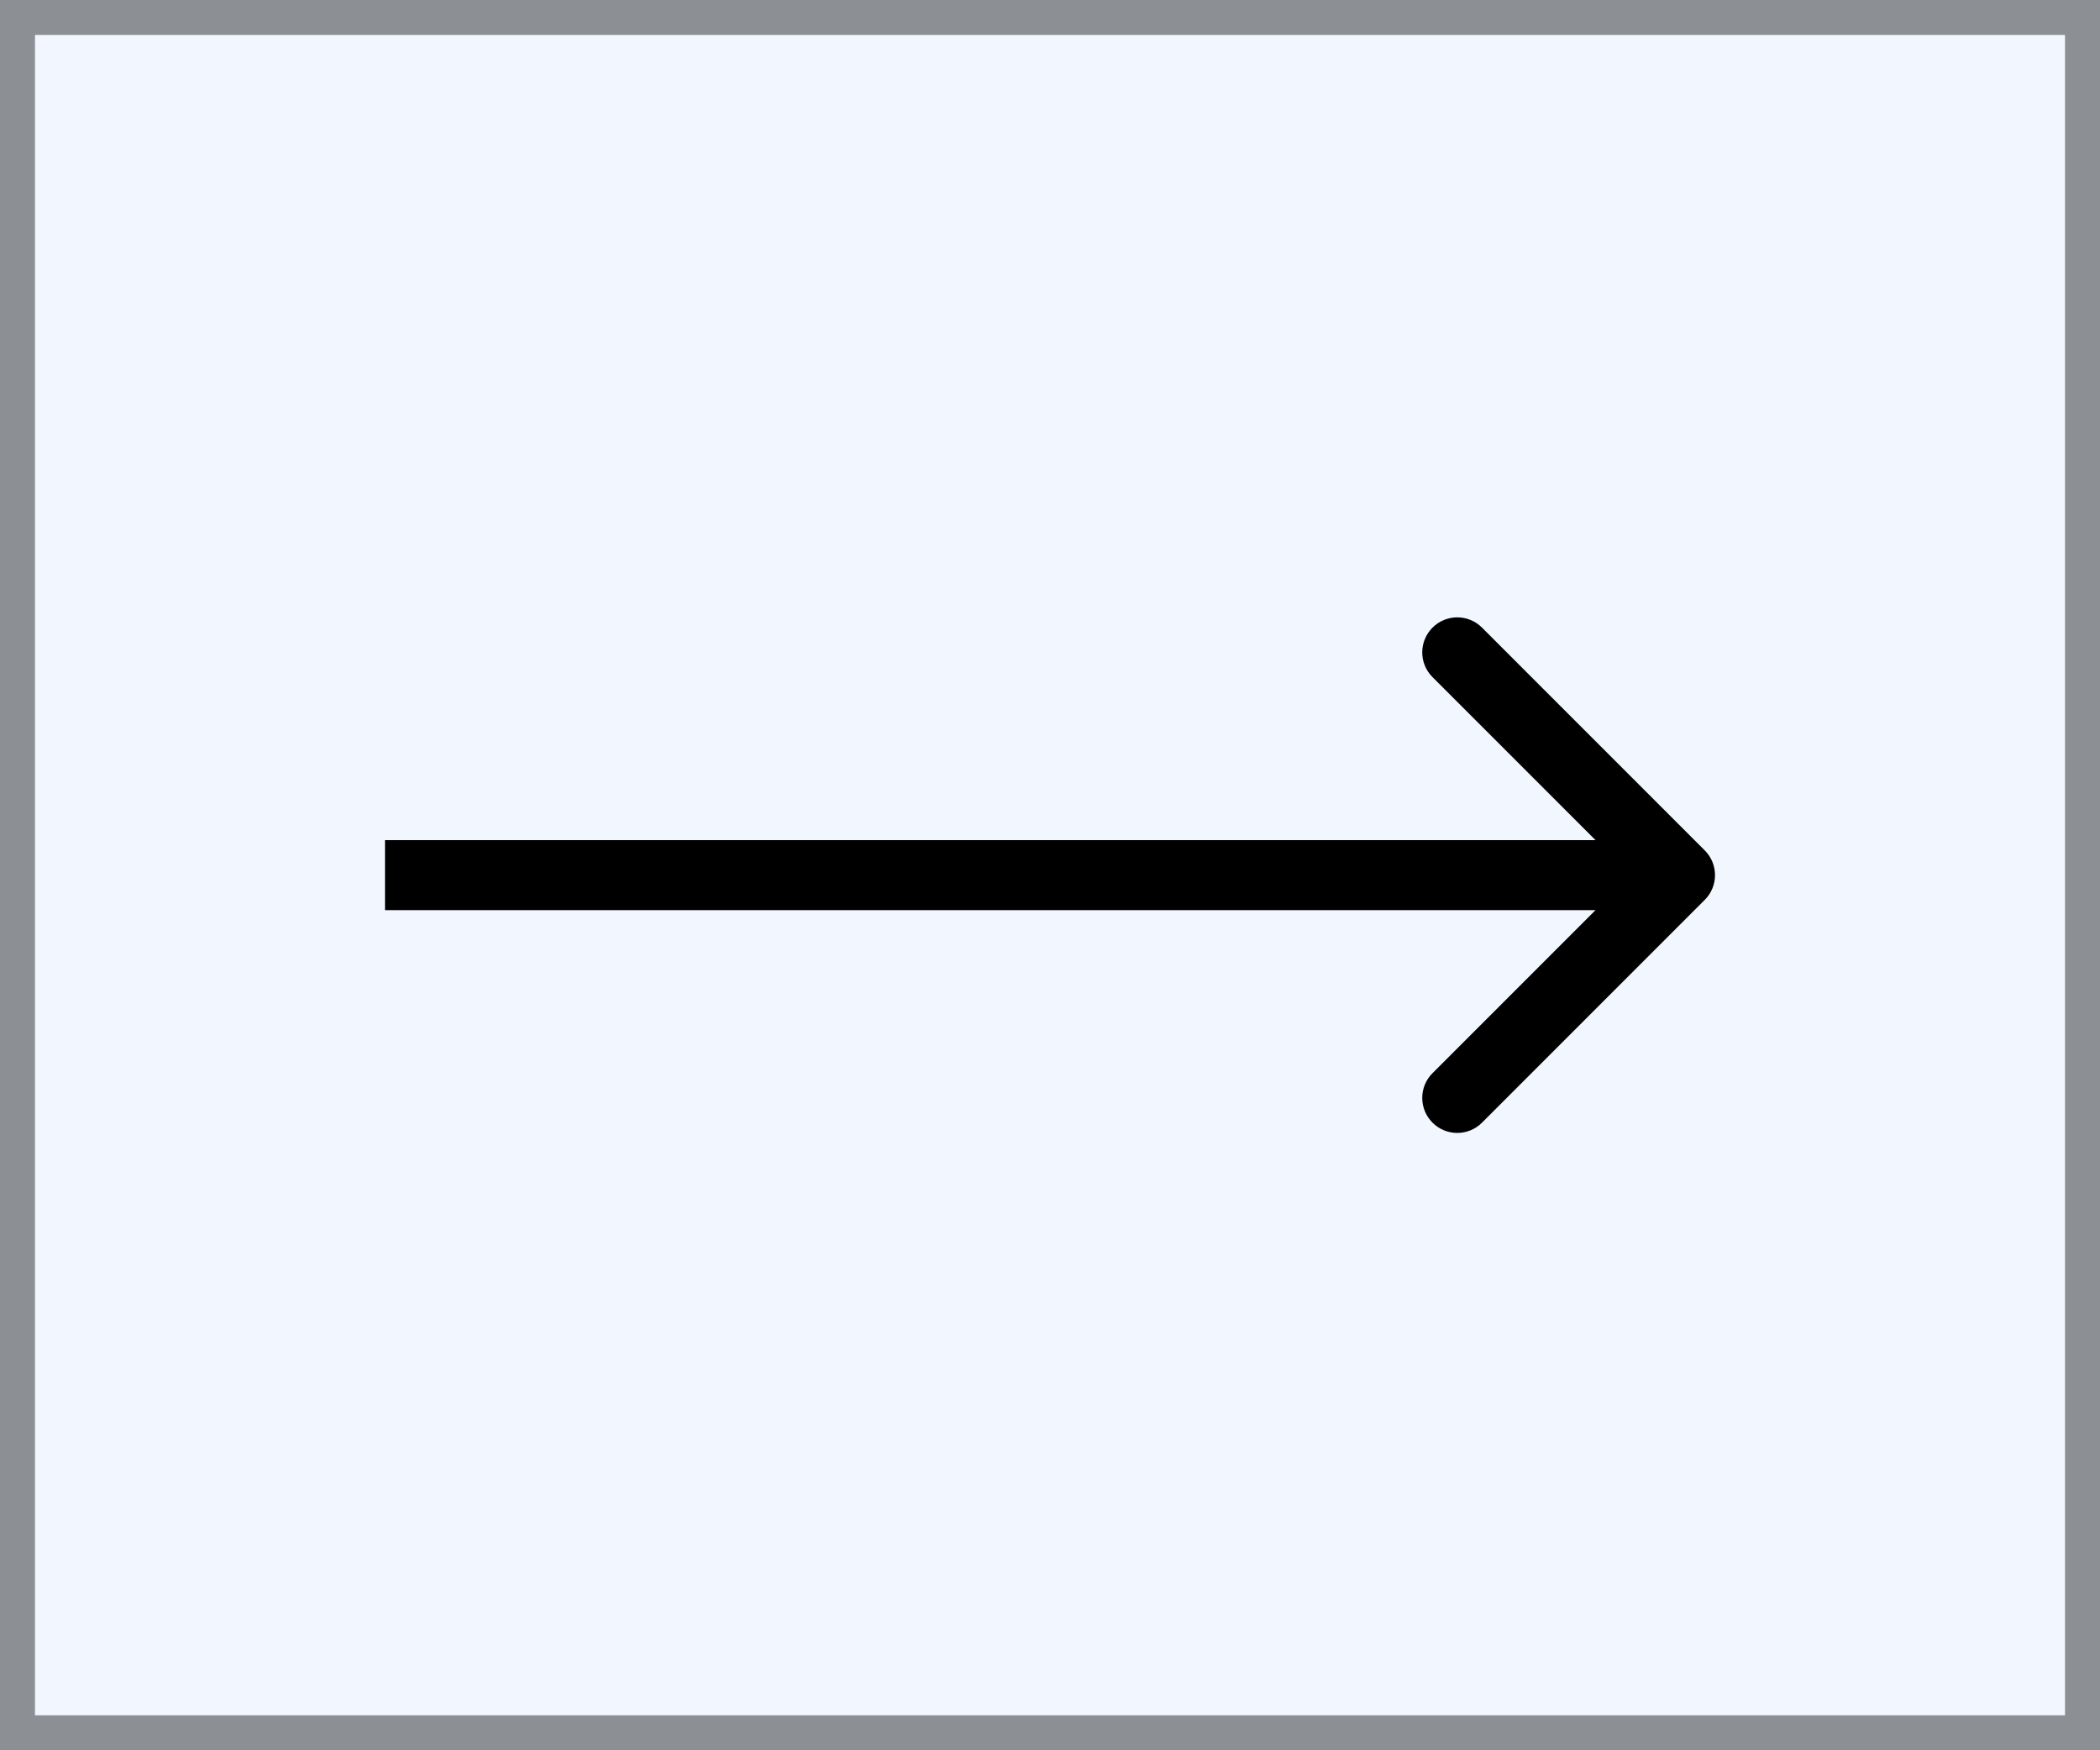 <svg width="60" height="50" viewBox="0 0 60 50" fill="none" xmlns="http://www.w3.org/2000/svg">
<rect width="60" height="50" fill="#F2F7FF"/>
<path d="M48.707 24.293C49.098 24.683 49.098 25.317 48.707 25.707L42.343 32.071C41.953 32.462 41.319 32.462 40.929 32.071C40.538 31.68 40.538 31.047 40.929 30.657L46.586 25L40.929 19.343C40.538 18.953 40.538 18.32 40.929 17.929C41.319 17.538 41.953 17.538 42.343 17.929L48.707 24.293ZM11 24L48 24V26L11 26V24Z" fill="black"/>
<rect x="0.5" y="0.5" width="59" height="49" stroke="black" stroke-opacity="0.42"/>
</svg>
